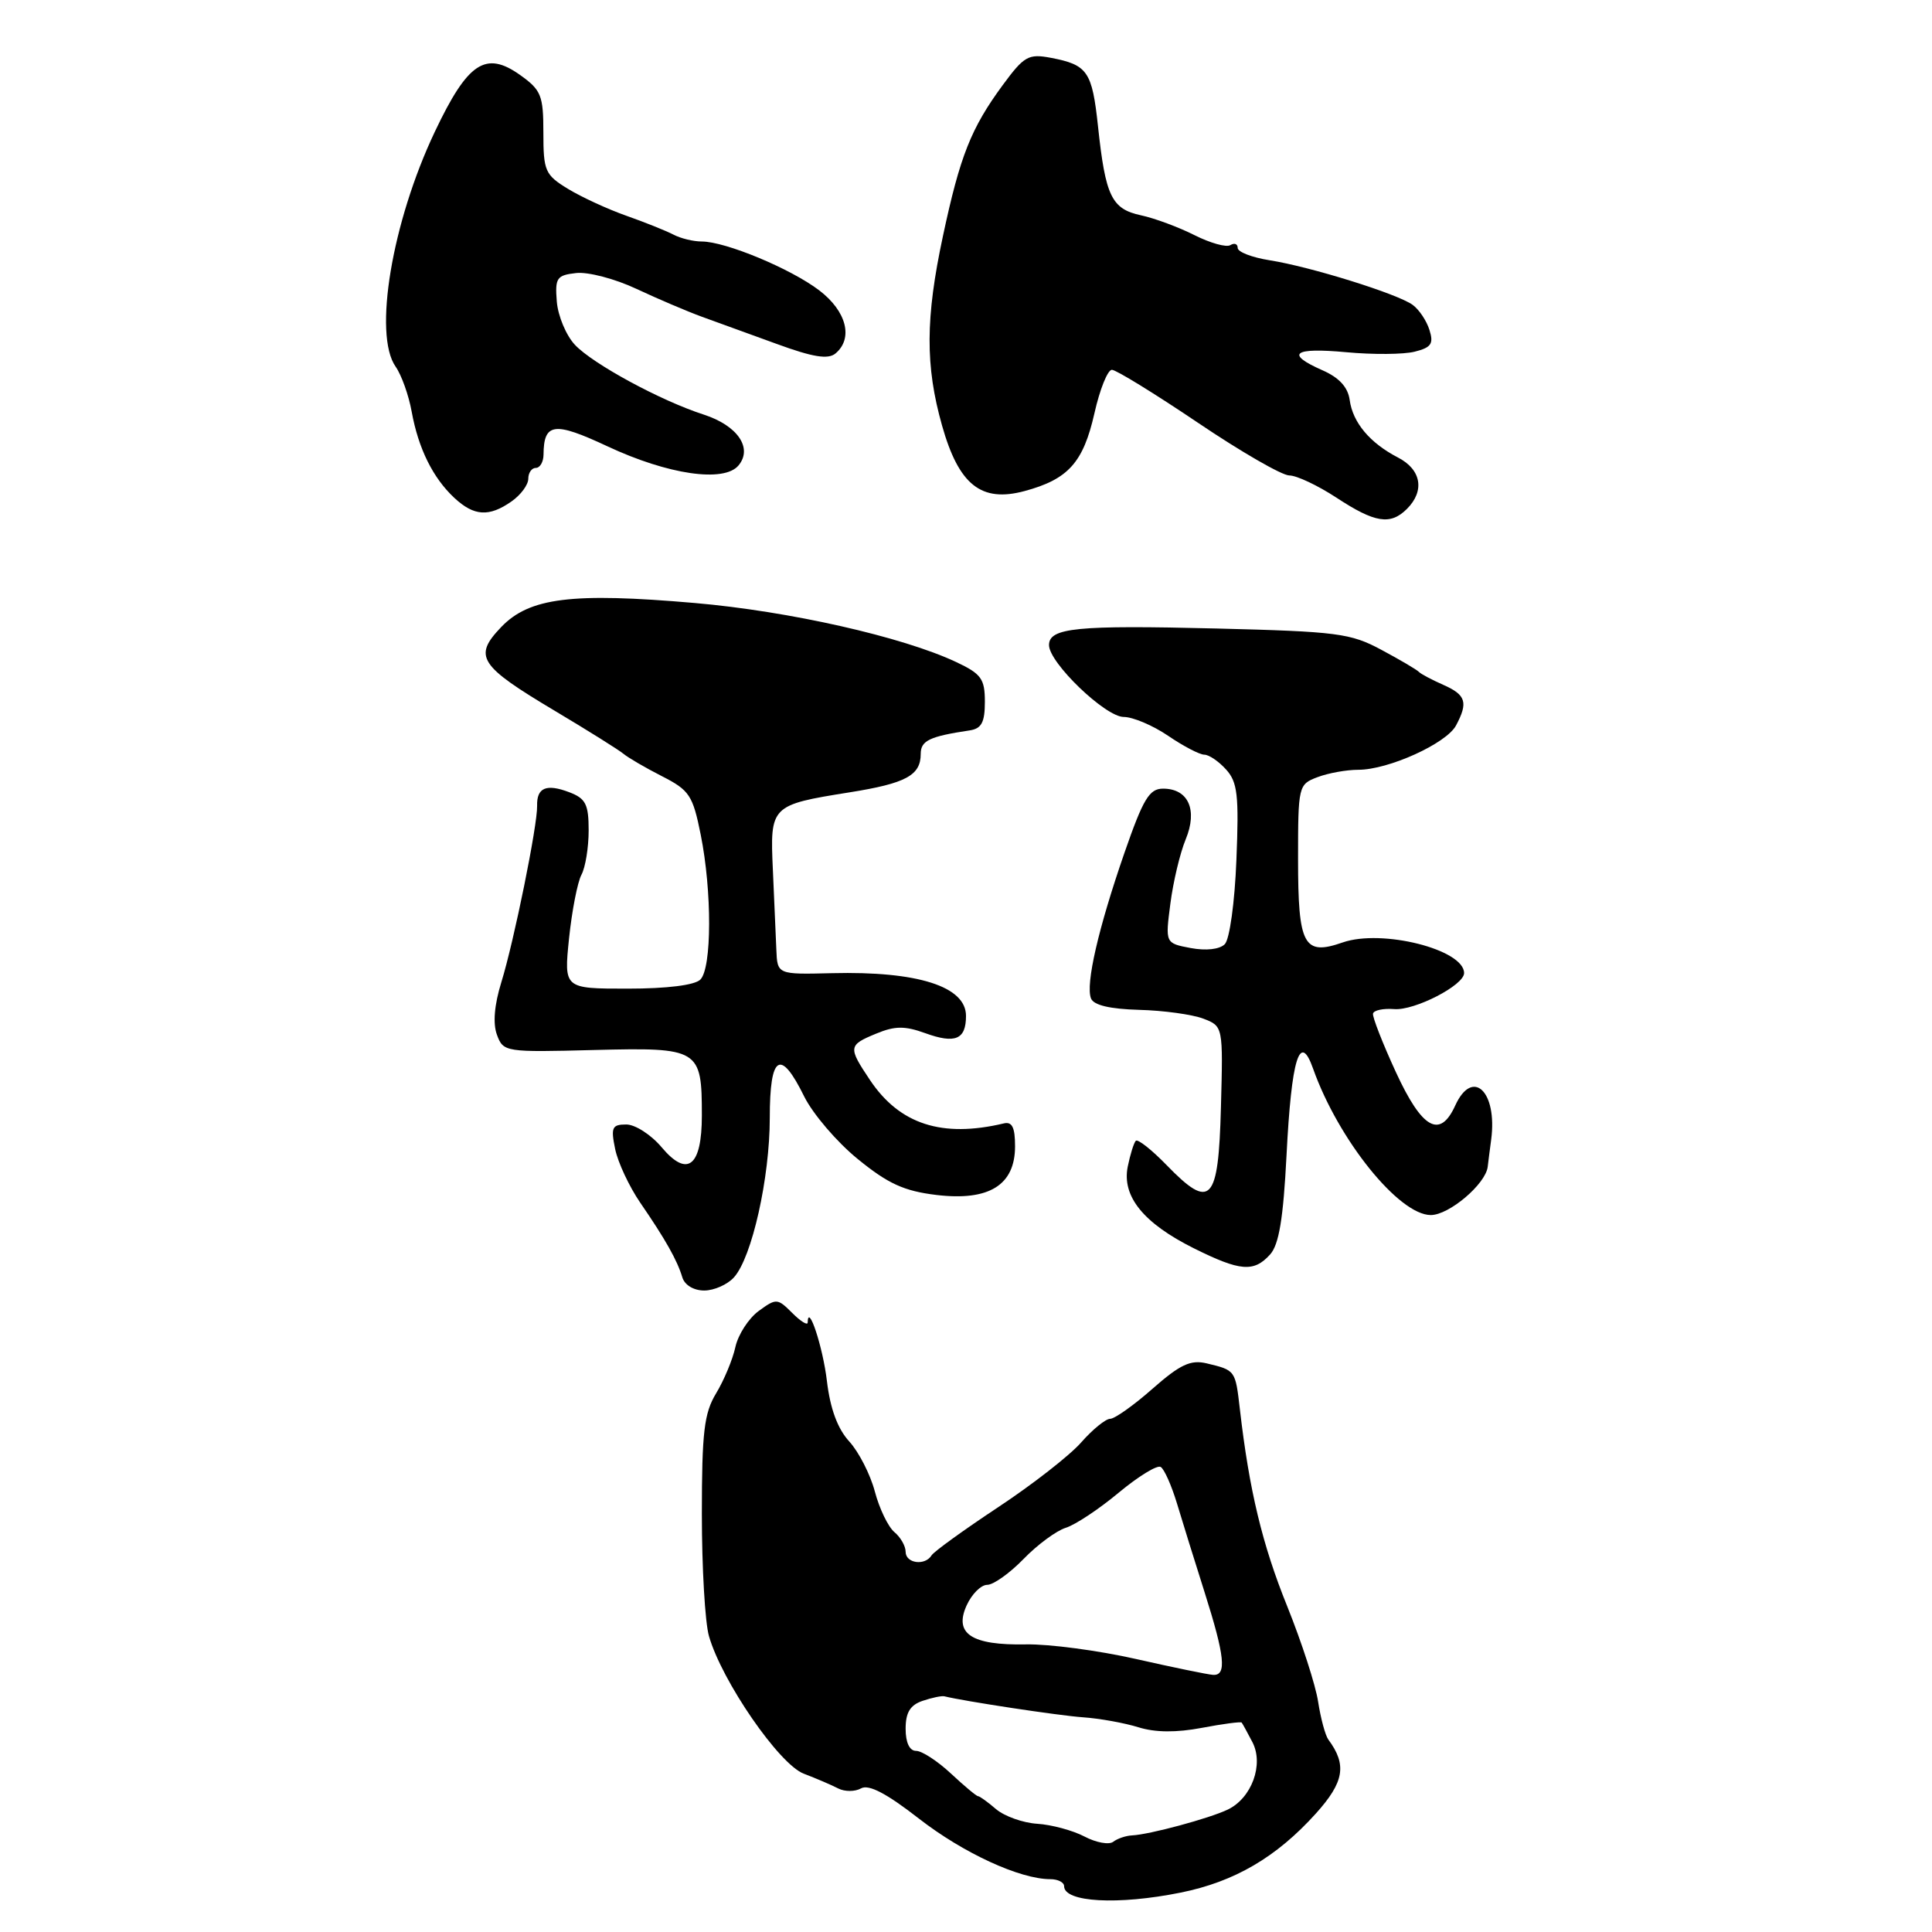 <?xml version="1.0" encoding="UTF-8" standalone="no"?>
<!DOCTYPE svg PUBLIC "-//W3C//DTD SVG 1.1//EN" "http://www.w3.org/Graphics/SVG/1.1/DTD/svg11.dtd" >
<svg xmlns="http://www.w3.org/2000/svg" xmlns:xlink="http://www.w3.org/1999/xlink" version="1.1" viewBox="0 0 256 256">
 <g >
 <path fill="currentColor"
d=" M 156.44 250.78 C 163.59 249.34 169.14 246.09 174.37 240.29 C 178.11 236.13 178.50 233.85 176.01 230.50 C 175.61 229.95 175.00 227.70 174.66 225.50 C 174.33 223.30 172.48 217.61 170.57 212.86 C 167.26 204.68 165.53 197.48 164.29 186.73 C 163.69 181.54 163.71 181.57 159.88 180.65 C 157.76 180.15 156.37 180.80 152.72 184.01 C 150.23 186.21 147.70 188.00 147.10 188.00 C 146.51 188.00 144.77 189.41 143.26 191.13 C 141.74 192.86 136.79 196.72 132.25 199.72 C 127.72 202.72 123.75 205.59 123.44 206.09 C 122.57 207.51 120.00 207.16 120.00 205.62 C 120.00 204.86 119.33 203.69 118.51 203.01 C 117.69 202.32 116.52 199.91 115.92 197.63 C 115.32 195.36 113.79 192.38 112.53 191.00 C 110.99 189.32 110.01 186.68 109.57 182.99 C 109.04 178.48 107.07 172.53 107.02 175.25 C 107.01 175.66 106.09 175.09 104.97 173.97 C 103.02 172.02 102.86 172.01 100.52 173.72 C 99.19 174.70 97.80 176.85 97.44 178.50 C 97.08 180.15 95.93 182.90 94.89 184.62 C 93.30 187.25 93.00 189.75 93.00 200.62 C 93.00 207.71 93.42 214.99 93.94 216.79 C 95.65 222.76 103.25 233.79 106.50 235.02 C 108.15 235.65 110.20 236.53 111.07 236.98 C 111.93 237.42 113.29 237.42 114.09 236.97 C 115.11 236.40 117.47 237.63 121.77 240.98 C 127.65 245.55 135.14 249.00 139.18 249.00 C 140.18 249.00 141.00 249.42 141.00 249.93 C 141.00 252.06 148.12 252.46 156.44 250.78 Z  M 97.26 169.25 C 99.64 166.60 102.00 156.07 102.00 148.11 C 102.00 139.75 103.41 138.88 106.56 145.29 C 107.70 147.59 110.89 151.33 113.66 153.58 C 117.67 156.85 119.78 157.82 124.09 158.34 C 131.05 159.17 134.50 157.04 134.50 151.89 C 134.50 149.38 134.11 148.59 133.00 148.86 C 124.82 150.80 119.20 148.98 115.27 143.10 C 112.36 138.75 112.39 138.49 116.10 136.96 C 118.58 135.93 119.89 135.92 122.60 136.90 C 126.58 138.34 128.00 137.74 128.00 134.61 C 128.00 130.71 121.60 128.67 110.25 128.95 C 103.00 129.13 103.00 129.13 102.87 125.82 C 102.80 123.99 102.59 119.24 102.41 115.27 C 102.02 106.76 102.12 106.66 112.57 104.99 C 120.04 103.80 122.00 102.74 122.00 99.90 C 122.00 98.14 123.15 97.58 128.50 96.78 C 130.06 96.54 130.50 95.71 130.50 92.99 C 130.50 89.95 130.03 89.29 126.69 87.72 C 119.59 84.38 104.55 80.98 92.05 79.90 C 75.77 78.49 70.15 79.19 66.41 83.09 C 62.68 86.99 63.45 88.19 73.57 94.22 C 77.93 96.82 82.00 99.37 82.61 99.88 C 83.22 100.39 85.51 101.73 87.71 102.85 C 91.36 104.71 91.80 105.38 92.85 110.61 C 94.35 118.09 94.33 128.27 92.80 129.80 C 92.06 130.54 88.39 131.00 83.16 131.00 C 74.72 131.00 74.72 131.00 75.40 124.35 C 75.78 120.70 76.52 116.90 77.04 115.92 C 77.57 114.94 78.00 112.29 78.00 110.04 C 78.00 106.56 77.61 105.80 75.42 104.97 C 72.39 103.82 71.11 104.36 71.17 106.77 C 71.24 109.28 68.11 124.72 66.43 130.15 C 65.50 133.16 65.29 135.62 65.85 137.12 C 66.69 139.40 66.93 139.44 78.77 139.13 C 92.67 138.78 93.00 138.98 93.00 147.81 C 93.00 154.57 91.09 156.08 87.68 152.03 C 86.28 150.36 84.16 149.00 82.99 149.00 C 81.10 149.00 80.92 149.39 81.51 152.25 C 81.88 154.04 83.38 157.24 84.84 159.37 C 88.16 164.20 89.74 167.00 90.41 169.25 C 90.72 170.28 91.92 171.00 93.31 171.00 C 94.62 171.00 96.40 170.21 97.26 169.25 Z  M 168.29 166.23 C 169.47 164.93 170.04 161.49 170.47 153.11 C 171.12 140.25 172.23 136.62 173.99 141.60 C 177.32 151.00 185.36 161.00 189.59 161.00 C 192.02 161.00 196.86 156.89 197.13 154.60 C 197.20 154.00 197.40 152.38 197.59 151.00 C 198.43 144.60 195.11 141.47 192.82 146.50 C 190.80 150.93 188.43 149.59 184.96 142.06 C 183.20 138.24 181.84 134.75 181.93 134.31 C 182.03 133.86 183.29 133.60 184.74 133.71 C 187.44 133.93 194.00 130.55 194.00 128.94 C 194.00 125.81 183.11 123.07 177.91 124.88 C 172.75 126.68 172.00 125.29 172.00 113.85 C 172.00 104.14 172.05 103.93 174.57 102.98 C 175.98 102.44 178.41 102.00 179.98 102.00 C 183.98 102.00 191.65 98.52 192.93 96.13 C 194.56 93.08 194.25 92.07 191.25 90.75 C 189.74 90.08 188.27 89.31 188.00 89.02 C 187.72 88.73 185.50 87.42 183.05 86.11 C 178.97 83.91 177.20 83.68 161.19 83.28 C 142.66 82.82 139.00 83.18 139.00 85.48 C 139.00 87.82 146.47 95.00 148.90 95.00 C 150.11 95.00 152.76 96.12 154.79 97.50 C 156.81 98.88 158.97 100.00 159.58 100.00 C 160.19 100.00 161.49 100.88 162.46 101.96 C 163.98 103.63 164.18 105.38 163.83 113.94 C 163.61 119.57 162.93 124.47 162.29 125.11 C 161.60 125.80 159.80 126.00 157.77 125.62 C 154.40 124.98 154.40 124.98 155.08 119.74 C 155.45 116.86 156.36 113.03 157.11 111.22 C 158.72 107.32 157.47 104.50 154.11 104.50 C 152.29 104.50 151.48 105.85 149.00 112.99 C 145.53 123.01 143.83 130.40 144.56 132.29 C 144.90 133.19 147.05 133.70 150.93 133.81 C 154.15 133.89 157.97 134.42 159.43 134.97 C 162.07 135.98 162.07 135.98 161.78 146.73 C 161.45 159.32 160.43 160.41 154.59 154.39 C 152.61 152.35 150.77 150.90 150.50 151.16 C 150.24 151.43 149.76 152.97 149.43 154.59 C 148.64 158.53 151.52 162.08 158.20 165.41 C 164.33 168.46 166.14 168.61 168.29 166.23 Z  M 186.43 67.43 C 188.82 65.04 188.33 62.22 185.25 60.63 C 181.52 58.70 179.25 56.00 178.84 53.00 C 178.61 51.31 177.45 50.04 175.25 49.07 C 170.25 46.87 171.36 46.02 178.39 46.67 C 181.91 47.00 185.99 46.97 187.45 46.60 C 189.65 46.05 189.99 45.55 189.41 43.72 C 189.03 42.50 188.03 41.01 187.19 40.40 C 185.20 38.94 173.64 35.34 168.25 34.49 C 165.91 34.12 164.00 33.39 164.00 32.85 C 164.00 32.32 163.57 32.15 163.03 32.48 C 162.50 32.81 160.37 32.21 158.28 31.16 C 156.20 30.11 153.01 28.92 151.19 28.53 C 147.29 27.69 146.48 26.02 145.49 16.73 C 144.71 9.45 144.11 8.59 139.24 7.66 C 136.27 7.10 135.70 7.43 132.87 11.27 C 128.66 17.00 127.21 20.66 124.94 31.30 C 122.62 42.14 122.59 48.49 124.83 56.40 C 127.05 64.26 130.02 66.61 135.75 65.07 C 141.55 63.51 143.54 61.29 145.02 54.75 C 145.73 51.59 146.77 49.00 147.33 49.00 C 147.88 49.00 153.00 52.15 158.71 56.00 C 164.41 59.85 169.87 63.00 170.84 63.00 C 171.81 63.00 174.60 64.32 177.05 65.92 C 182.19 69.30 184.23 69.62 186.43 67.43 Z  M 67.78 66.44 C 69.00 65.59 70.00 64.24 70.00 63.44 C 70.00 62.65 70.45 62.00 71.00 62.00 C 71.55 62.00 72.01 61.21 72.02 60.25 C 72.05 56.02 73.42 55.83 80.47 59.13 C 88.52 62.90 95.94 63.98 97.86 61.67 C 99.77 59.37 97.73 56.39 93.26 54.94 C 87.55 53.10 78.57 48.23 76.19 45.70 C 75.02 44.46 73.94 41.88 73.78 39.97 C 73.53 36.82 73.76 36.47 76.34 36.18 C 77.90 36.00 81.50 36.94 84.34 38.28 C 87.18 39.61 91.08 41.27 93.00 41.97 C 94.92 42.66 99.40 44.29 102.94 45.58 C 107.69 47.32 109.71 47.65 110.69 46.85 C 113.10 44.85 112.18 41.24 108.56 38.48 C 104.78 35.60 96.13 32.00 92.98 32.00 C 91.87 32.00 90.19 31.59 89.24 31.09 C 88.28 30.59 85.47 29.46 83.00 28.59 C 80.53 27.72 77.04 26.11 75.25 25.02 C 72.22 23.17 72.00 22.65 72.00 17.58 C 72.00 12.64 71.71 11.93 68.92 9.94 C 64.35 6.69 61.98 8.26 57.62 17.45 C 51.93 29.44 49.44 44.33 52.42 48.58 C 53.20 49.69 54.16 52.38 54.55 54.55 C 55.44 59.44 57.36 63.32 60.20 65.97 C 62.81 68.40 64.80 68.53 67.78 66.44 Z  M 143.70 243.35 C 142.15 242.54 139.34 241.78 137.44 241.66 C 135.54 241.54 133.09 240.66 131.98 239.72 C 130.88 238.77 129.80 238.00 129.59 238.00 C 129.38 238.00 127.77 236.65 126.00 235.00 C 124.23 233.35 122.16 232.00 121.39 232.00 C 120.52 232.00 120.00 230.91 120.00 229.07 C 120.00 226.92 120.60 225.93 122.25 225.37 C 123.49 224.95 124.79 224.68 125.14 224.77 C 127.75 225.42 140.25 227.32 143.50 227.55 C 145.70 227.70 149.00 228.30 150.84 228.87 C 153.07 229.57 155.87 229.59 159.25 228.95 C 162.04 228.42 164.41 228.11 164.53 228.25 C 164.64 228.39 165.28 229.55 165.95 230.84 C 167.49 233.80 165.86 238.26 162.68 239.78 C 160.24 240.95 152.31 243.09 150.00 243.20 C 149.18 243.24 148.05 243.62 147.50 244.05 C 146.95 244.47 145.24 244.16 143.70 243.35 Z  M 150.50 219.82 C 145.55 218.70 139.00 217.83 135.94 217.89 C 128.72 218.03 126.37 216.48 128.09 212.71 C 128.77 211.22 129.99 210.00 130.81 210.00 C 131.63 210.00 133.79 208.46 135.62 206.58 C 137.45 204.69 139.97 202.83 141.22 202.44 C 142.48 202.05 145.63 199.96 148.23 197.79 C 150.83 195.63 153.33 194.09 153.80 194.38 C 154.27 194.66 155.23 196.83 155.95 199.20 C 156.66 201.56 158.31 206.88 159.62 211.00 C 162.30 219.46 162.57 222.03 160.75 221.93 C 160.06 221.89 155.45 220.94 150.50 219.82 Z "/>
</g>
</svg>